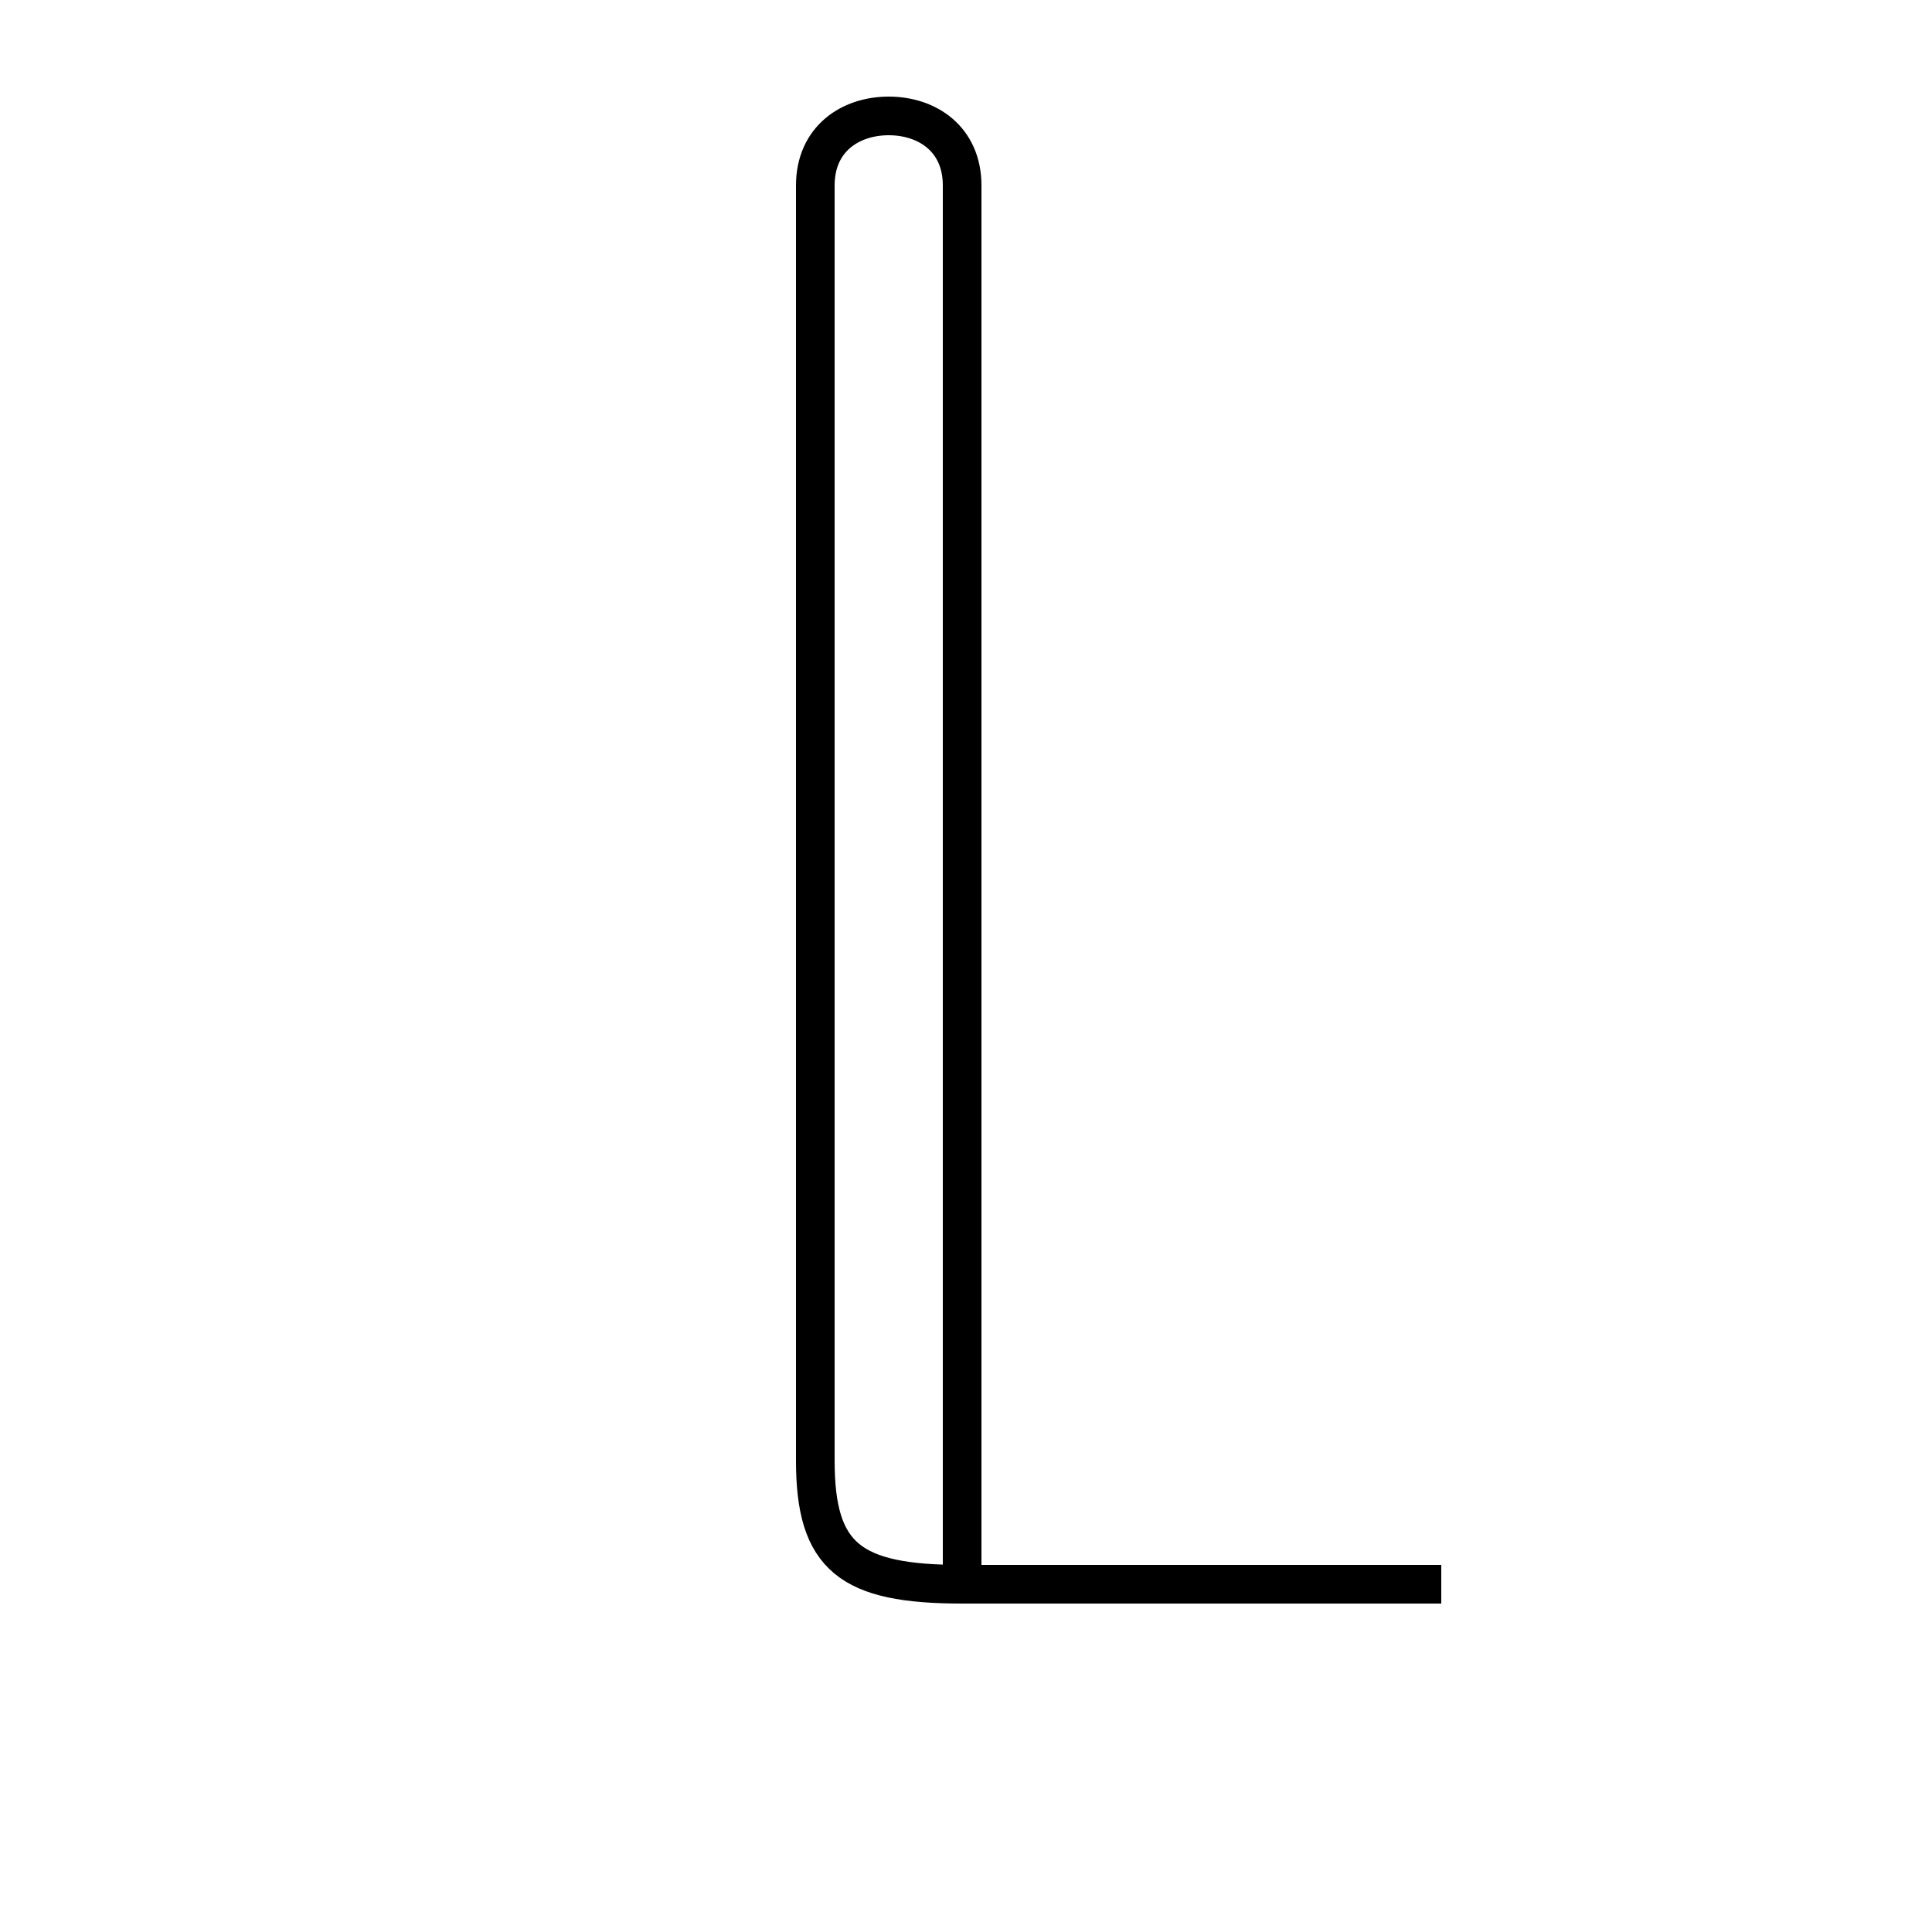 <?xml version='1.0' encoding='utf8'?>
<svg viewBox="0.0 -44.0 50.0 50.0" version="1.1" xmlns="http://www.w3.org/2000/svg">
<rect x="0.0" y="-44.0" width="50.0" height="50.0" fill="#808080" stroke="none"/>
<rect x="-1000" y="-1000" width="2000" height="2000" stroke="white" fill="white"/>
<g style="fill:none; stroke:#000000;  stroke-width:1">
<path d="M 24.9 3.0 L 24.9 39.2 C 24.9 40.4 24.0 41.0 23.0 41.0 C 22.0 41.0 21.1 40.4 21.1 39.2 L 21.1 6.2 C 21.1 3.7 22.0 3.0 24.9 3.0 L 37.3 3.0 " transform="scale(1, -1)" />
</g>
</svg>